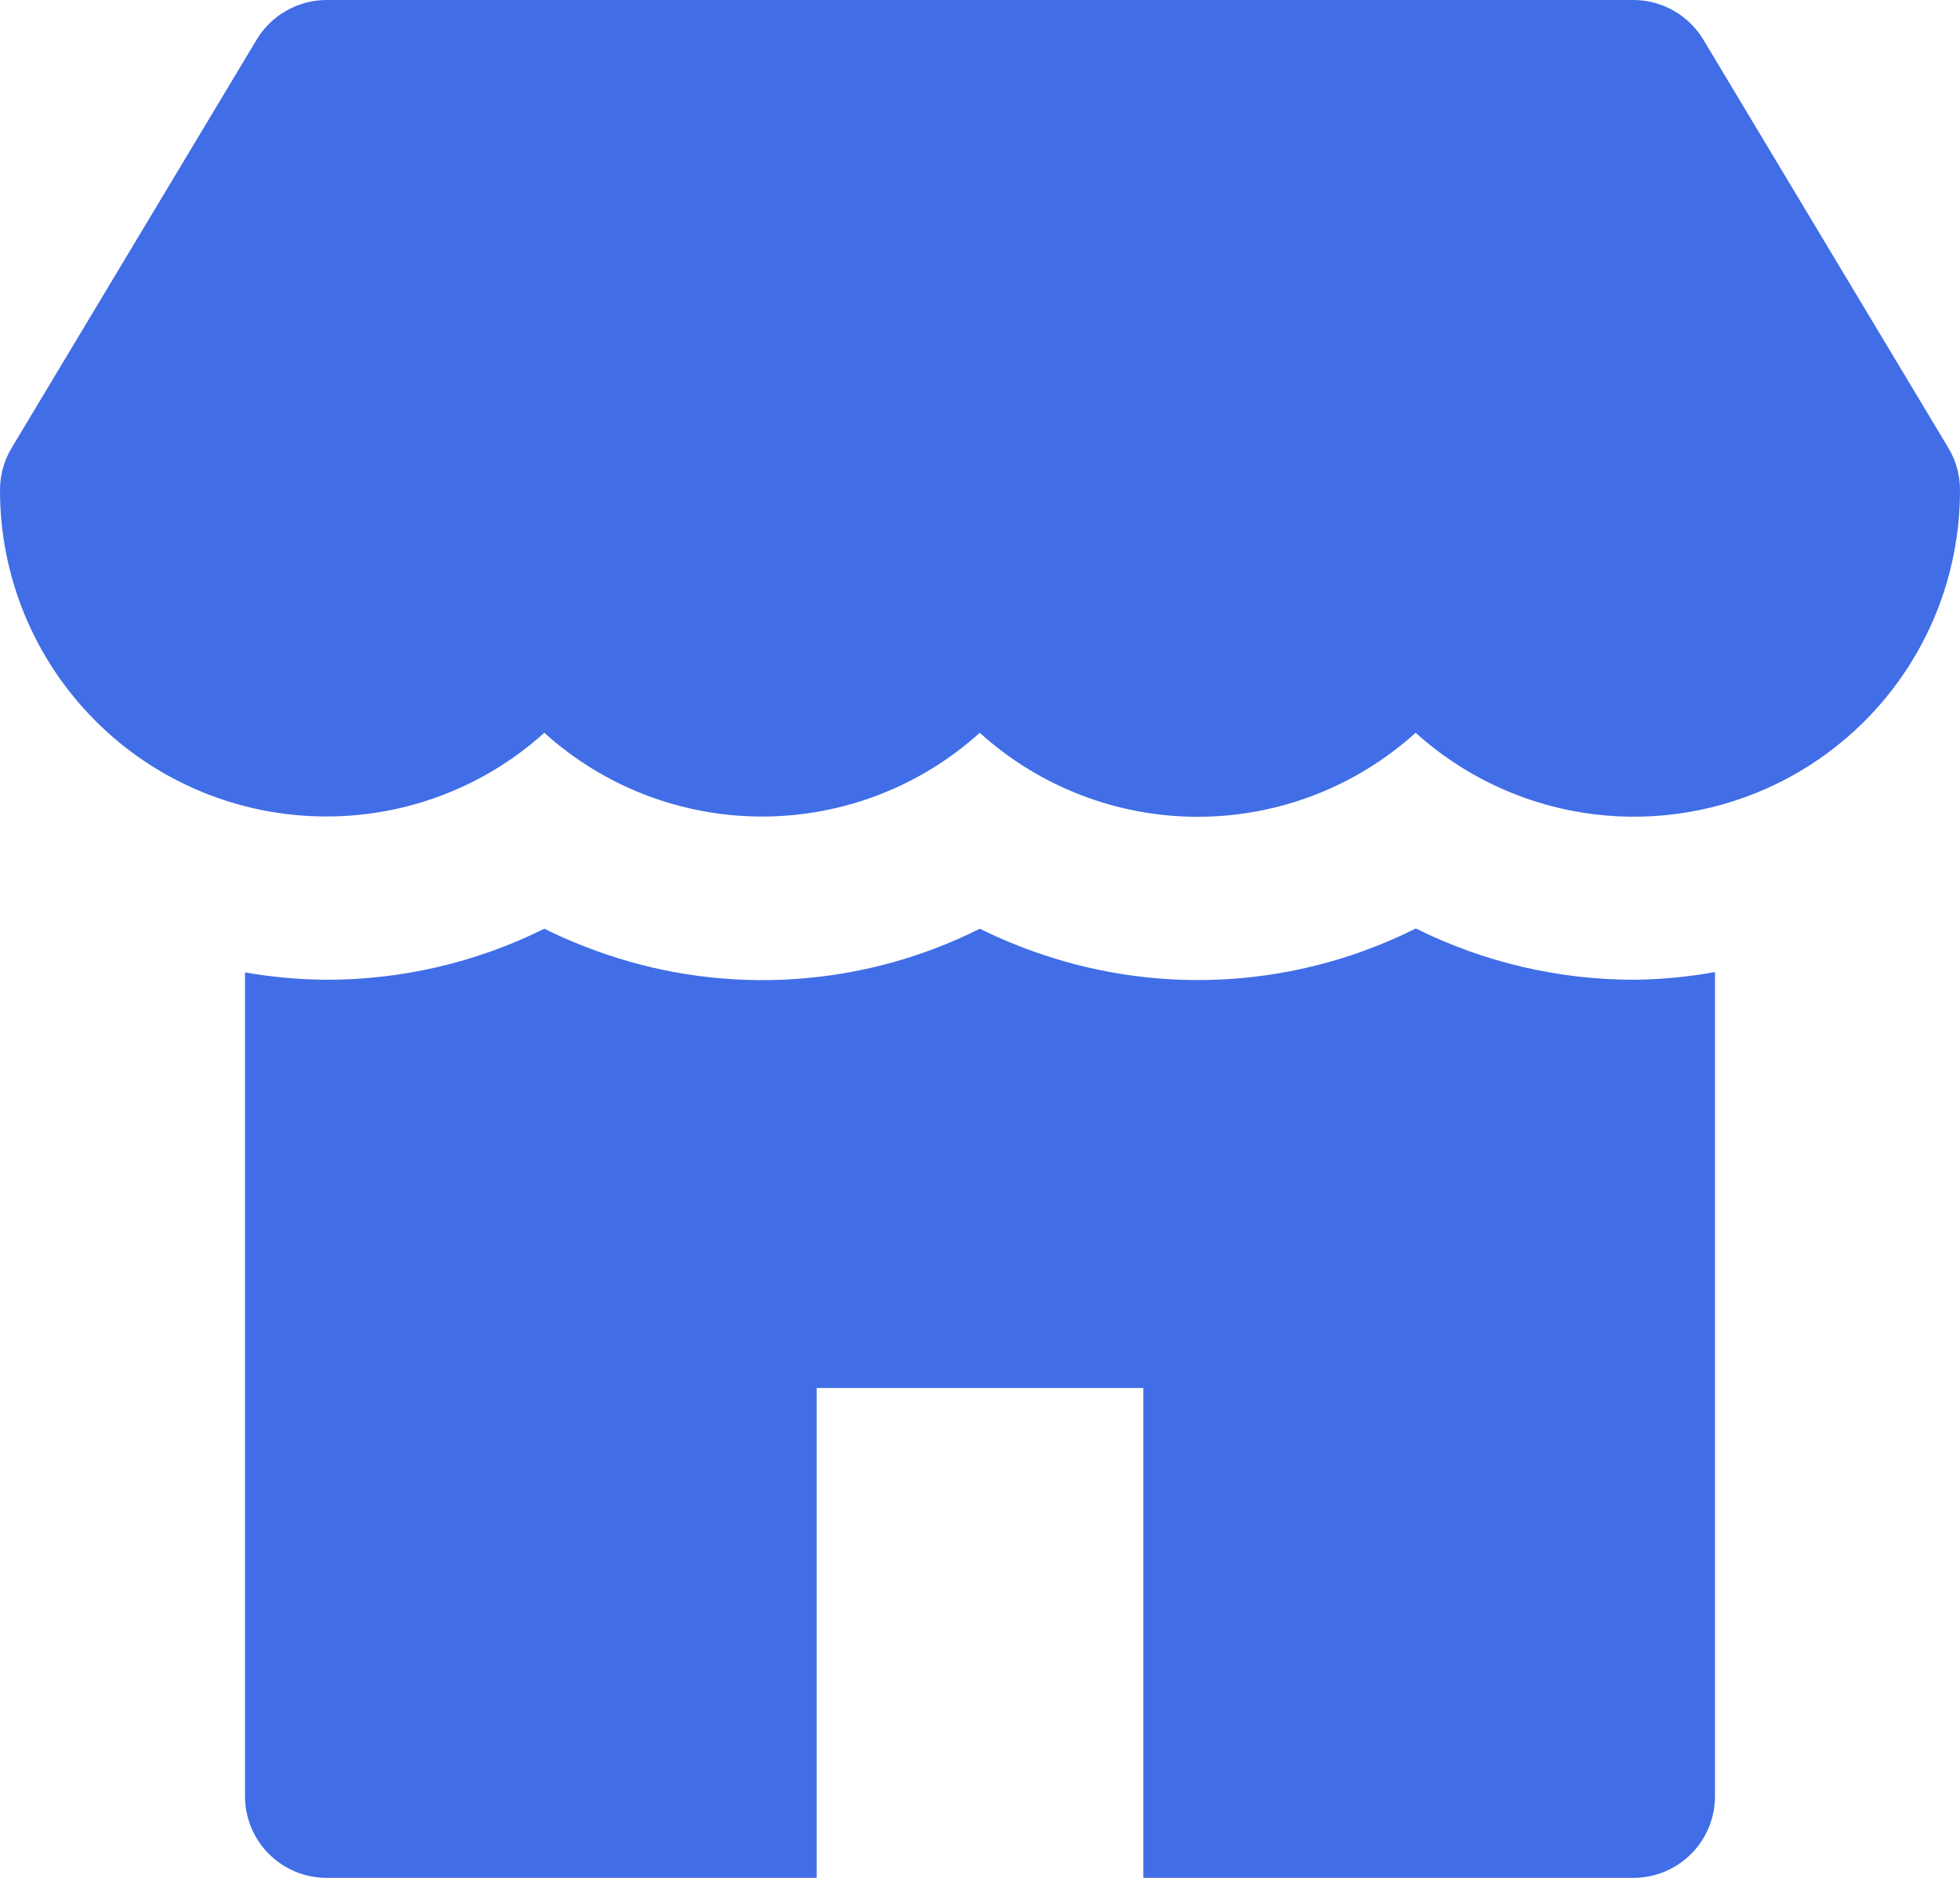 <svg width="24" height="23" viewBox="0 0 24 23" fill="none" xmlns="http://www.w3.org/2000/svg">
<path d="M23.857 5.485L20.857 0.485C20.768 0.337 20.642 0.215 20.492 0.13C20.342 0.045 20.173 3.28176e-05 20 0H4C3.827 3.28176e-05 3.658 0.045 3.508 0.13C3.357 0.215 3.232 0.337 3.143 0.485L0.143 5.485C0.049 5.641 6.35974e-05 5.819 6.16649e-06 6C-0.002 7.058 0.417 8.074 1.164 8.824C1.91 9.575 2.925 9.997 3.983 10H3.991C4.979 10.002 5.932 9.637 6.665 8.975C7.396 9.636 8.346 10.001 9.331 10.001C10.316 10.001 11.266 9.636 11.997 8.975C12.728 9.637 13.679 10.004 14.665 10.004C15.652 10.004 16.603 9.637 17.334 8.975C17.908 9.493 18.62 9.833 19.383 9.954C20.147 10.075 20.929 9.971 21.635 9.656C22.341 9.341 22.94 8.828 23.36 8.179C23.78 7.53 24.002 6.773 24 6C24 5.819 23.951 5.641 23.857 5.485Z" fill="#416EE6"/>
<path d="M20.016 12C19.086 12.001 18.169 11.786 17.337 11.372L17.322 11.379C16.619 11.729 15.854 11.937 15.071 11.99C14.288 12.043 13.502 11.941 12.758 11.689C12.498 11.601 12.244 11.497 11.998 11.375L11.987 11.38C11.285 11.731 10.52 11.938 9.736 11.991C8.953 12.044 8.167 11.942 7.424 11.689C7.164 11.601 6.911 11.497 6.665 11.375C5.834 11.788 4.919 12.002 3.991 12C3.659 11.997 3.327 11.967 3 11.91V22C3 22.265 3.105 22.52 3.293 22.707C3.48 22.895 3.735 23 4 23H10V17H14V23H20C20.265 23 20.52 22.895 20.707 22.707C20.895 22.52 21 22.265 21 22V11.906C20.675 11.964 20.346 11.996 20.016 12Z" fill="#416EE6"/>
</svg>
